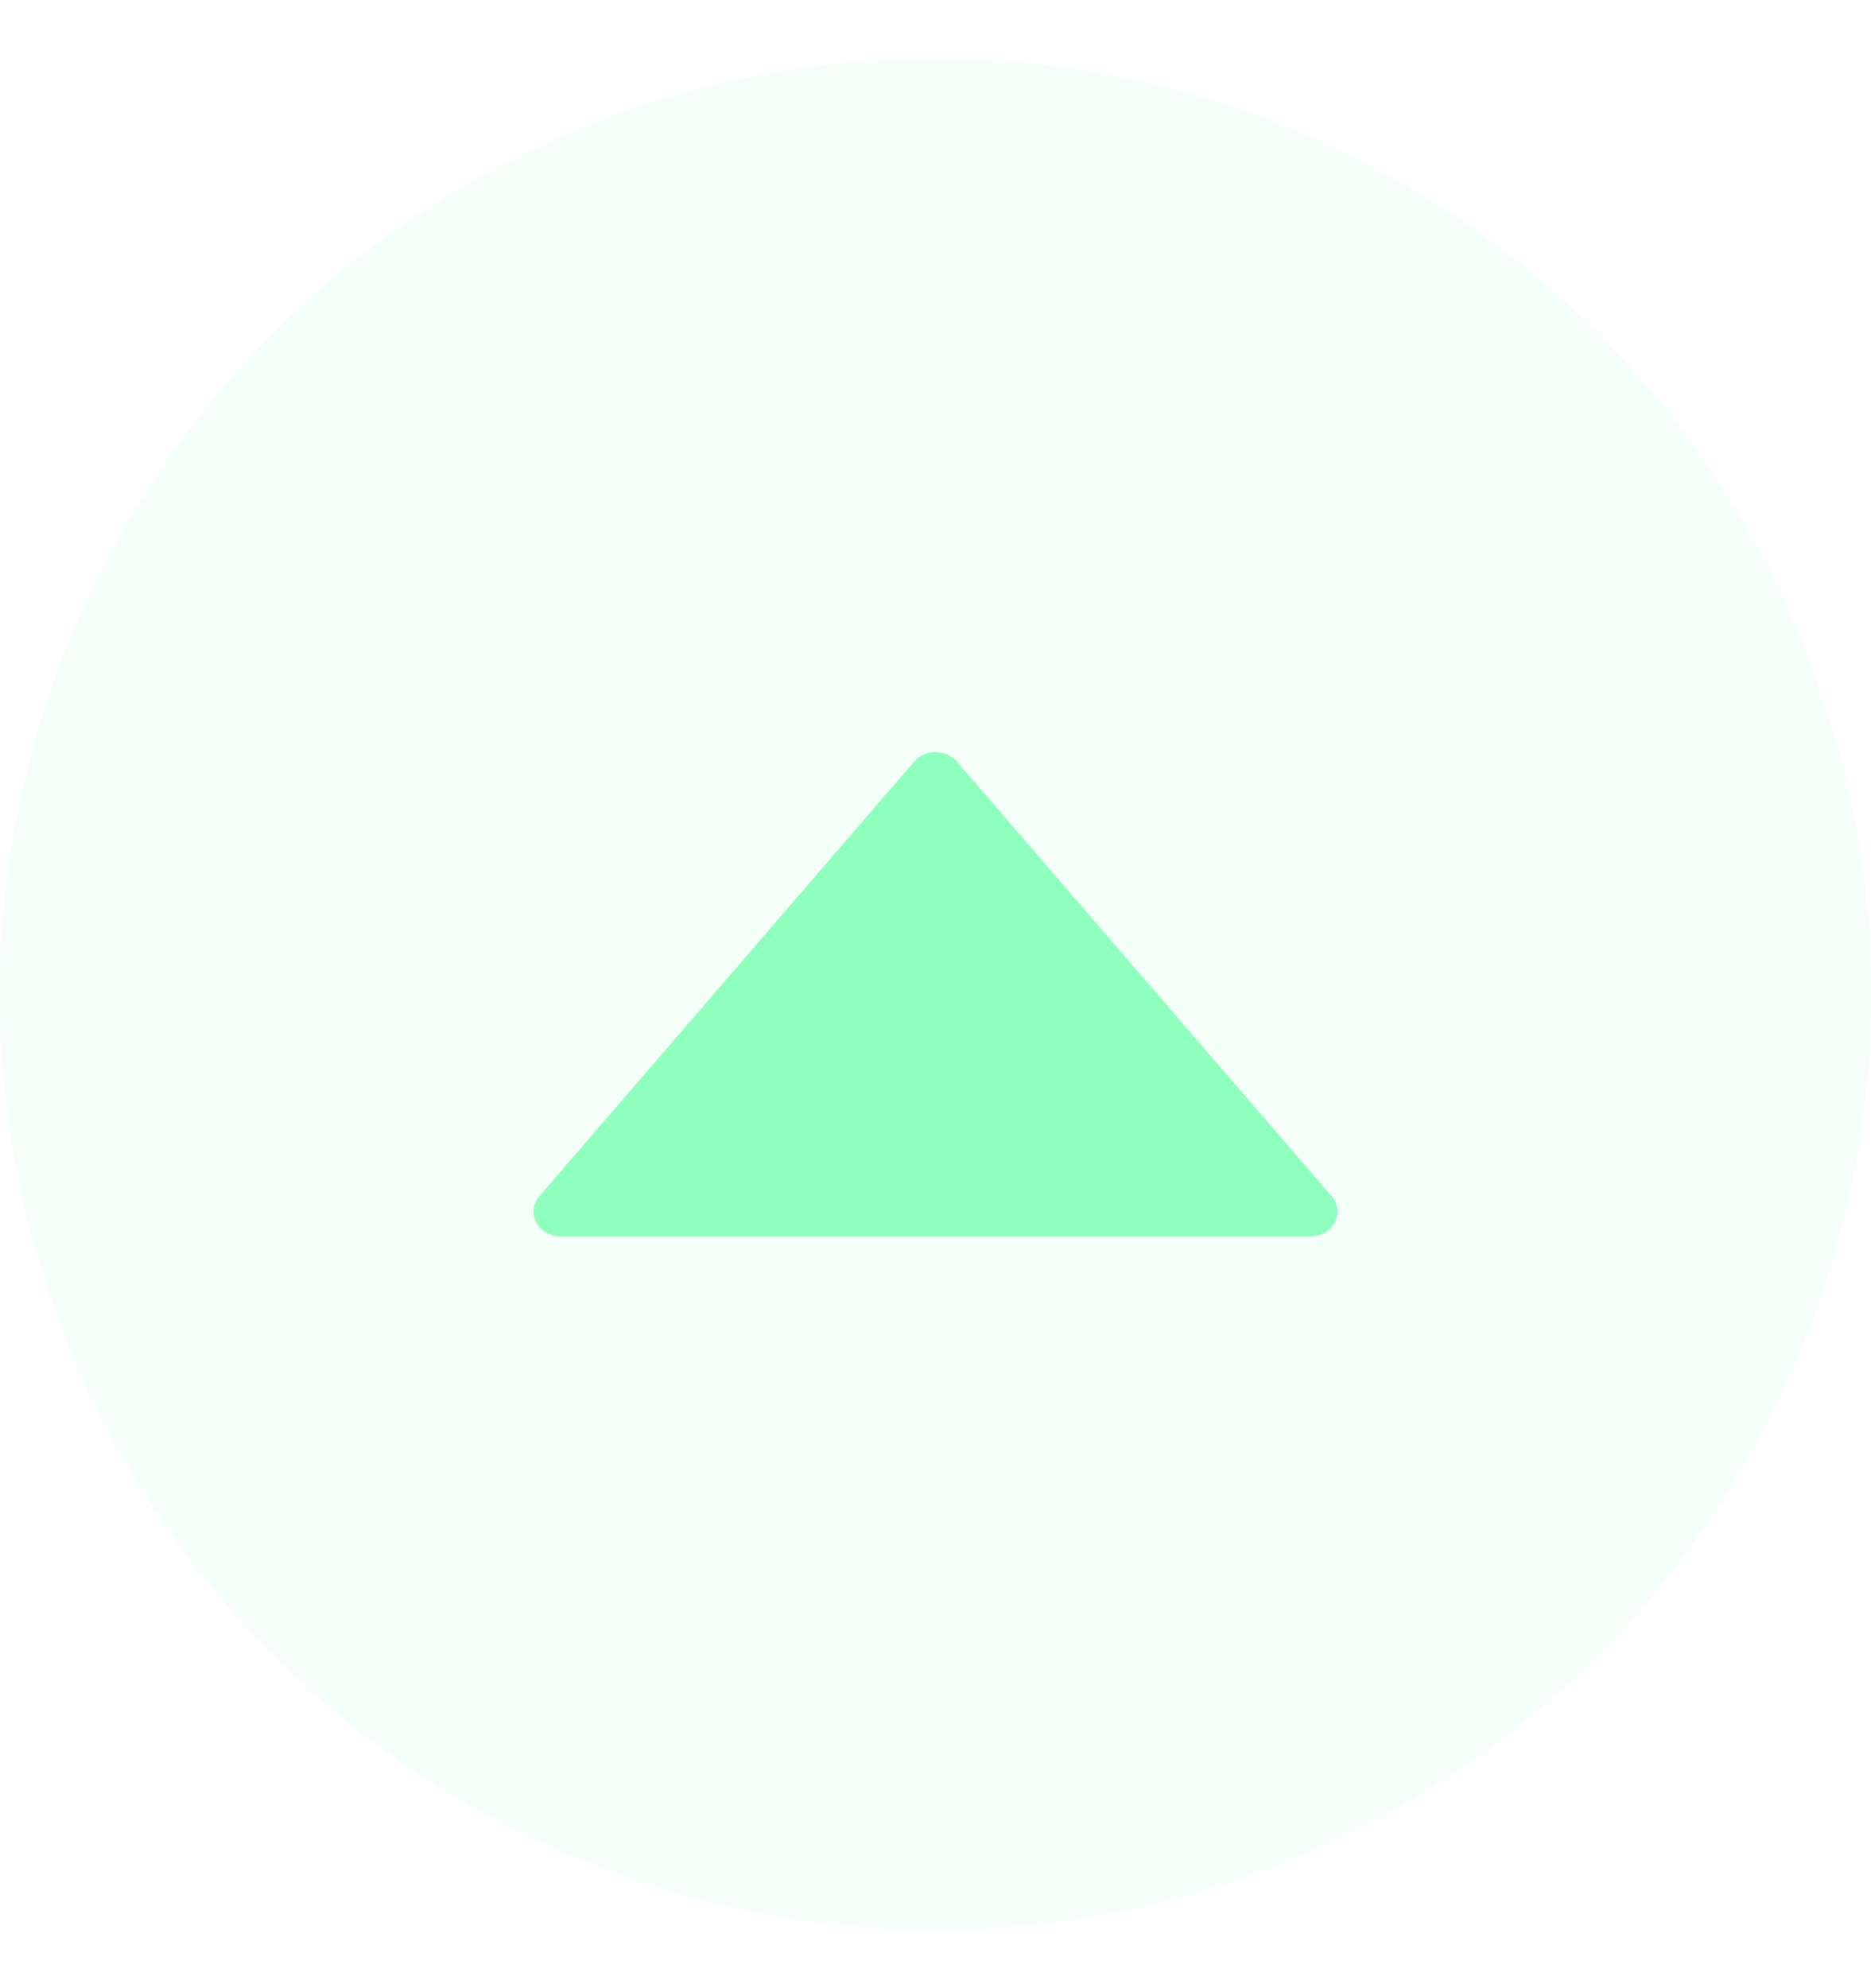 <svg width="16" height="17" viewBox="0 0 16 17" fill="none" xmlns="http://www.w3.org/2000/svg">
<circle opacity="0.1" cx="8" cy="8.5" r="8" fill="#8FFFBE"/>
<path d="M11.388 10.229L8.181 6.51C8.089 6.404 7.912 6.404 7.819 6.51L4.612 10.229C4.493 10.368 4.601 10.571 4.793 10.571H11.207C11.399 10.571 11.507 10.368 11.388 10.229Z" fill="#8FFFBE"/>
</svg>
